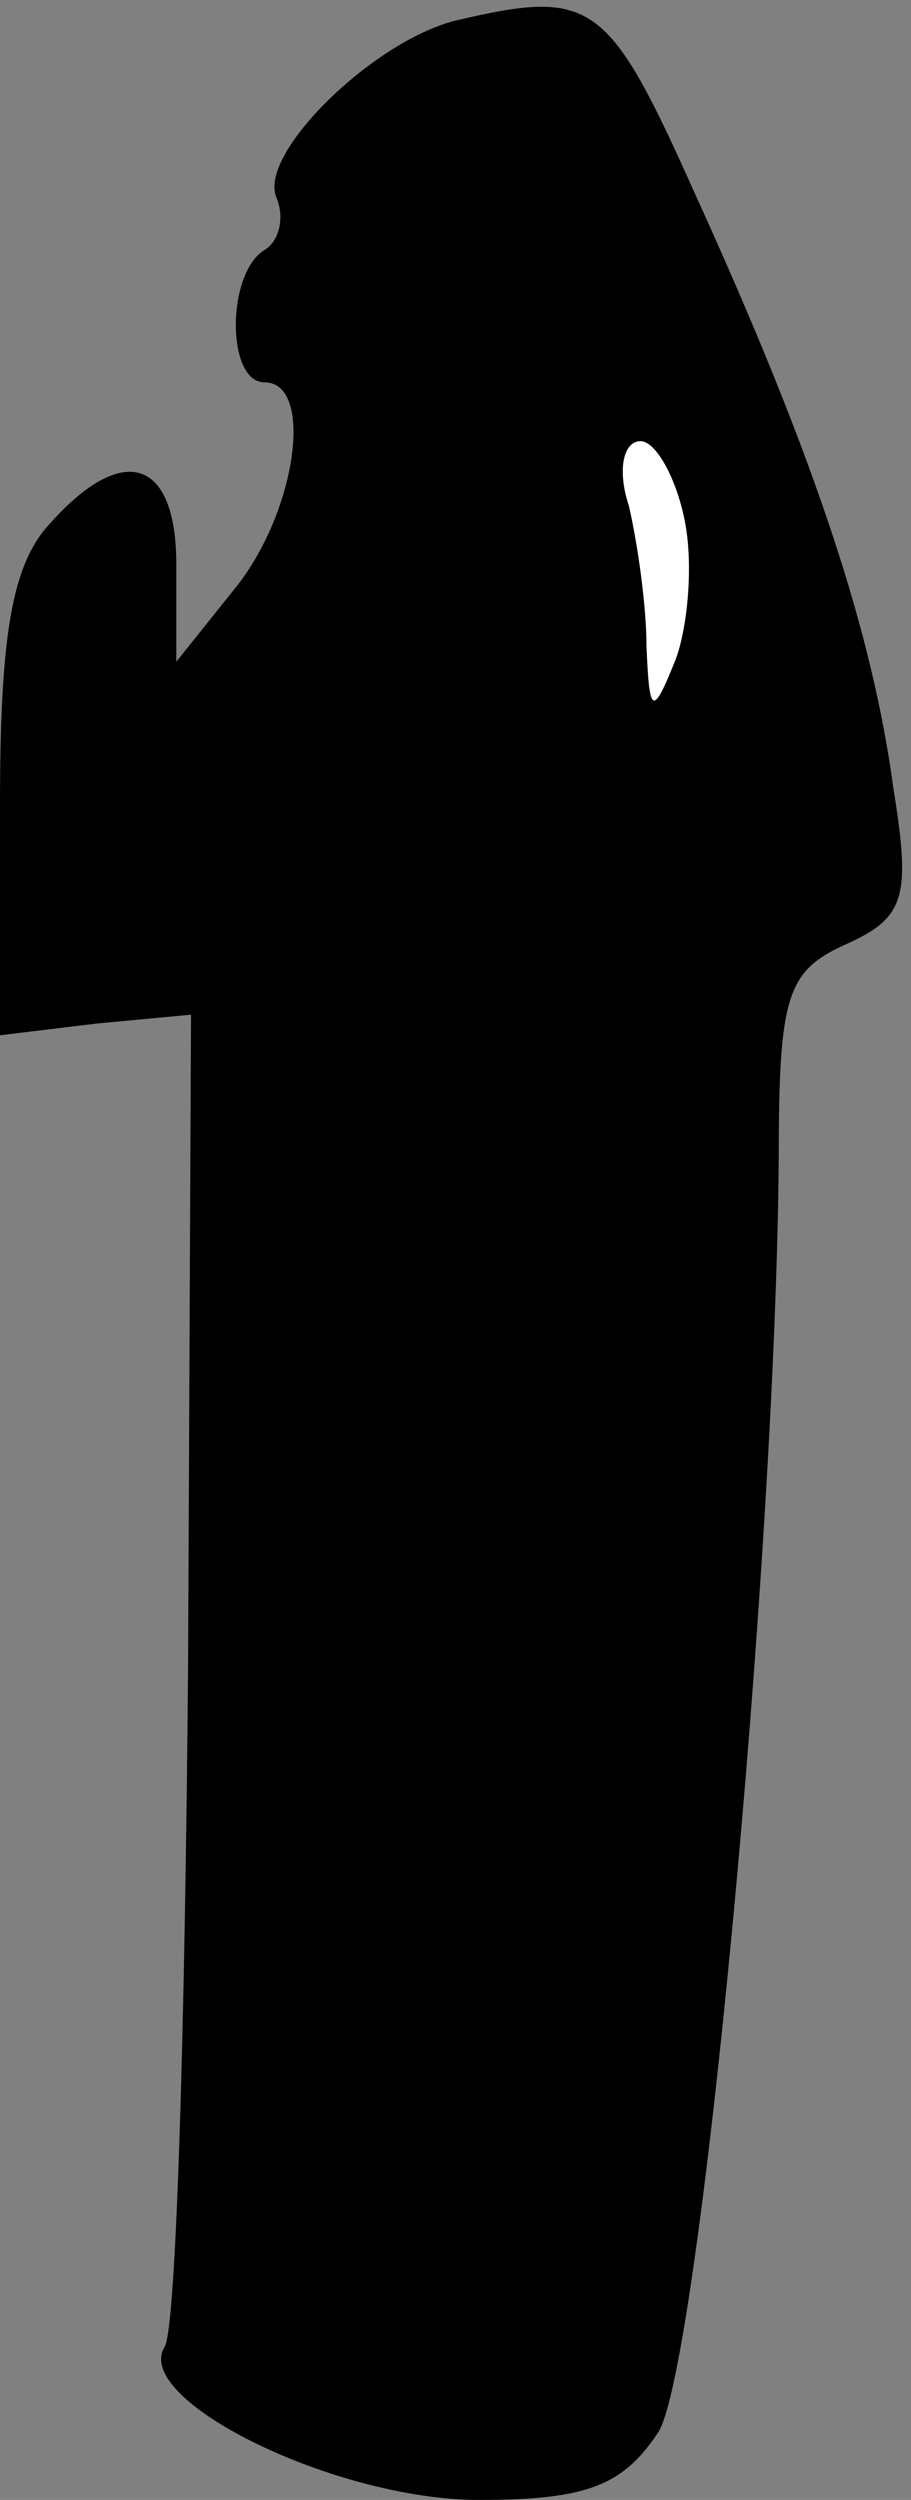 <?xml version="1.0" standalone="no"?>
<!DOCTYPE svg PUBLIC "-//W3C//DTD SVG 20010904//EN"
 "http://www.w3.org/TR/2001/REC-SVG-20010904/DTD/svg10.dtd">
<svg version="1.0" xmlns="http://www.w3.org/2000/svg"
 width="31pt" height="85pt" viewBox="0 0 31 85"
 preserveAspectRatio="xMidYMid meet">
<rect x="0" y="0" width="31" height="85" fill="#808080" stroke="none"/>
<g transform="translate(0,85) scale(0.1,-0.1)"
fill="#000000" stroke="none">
<path fill="#000000" stroke="none" d="M155 843 c-28 -7 -67 -45 -61 -60 3 -7
1 -15 -4 -18 -13 -8 -13 -45 0 -45 17 0 11 -44 -10 -70 l-20 -25 0 33 c0 36
-18 42 -43 14 -13 -14 -17 -38 -17 -96 l0 -78 33 4 32 3 -1 -221 c-1 -122 -4
-226 -8 -232 -11 -18 58 -52 107 -52 37 0 49 5 61 23 14 22 40 296 41 434 0
55 3 63 23 72 20 9 22 16 16 53 -7 52 -26 111 -67 201 -30 67 -35 71 -82 60z"/>
<path fill="#ffffff" stroke="none" d="M233 673 c3 -15 1 -36 -3 -47 -8 -20
-9 -19 -10 4 0 14 -3 35 -6 48 -4 12 -2 22 4 22 5 0 12 -12 15 -27z"/>
</g>
</svg>
